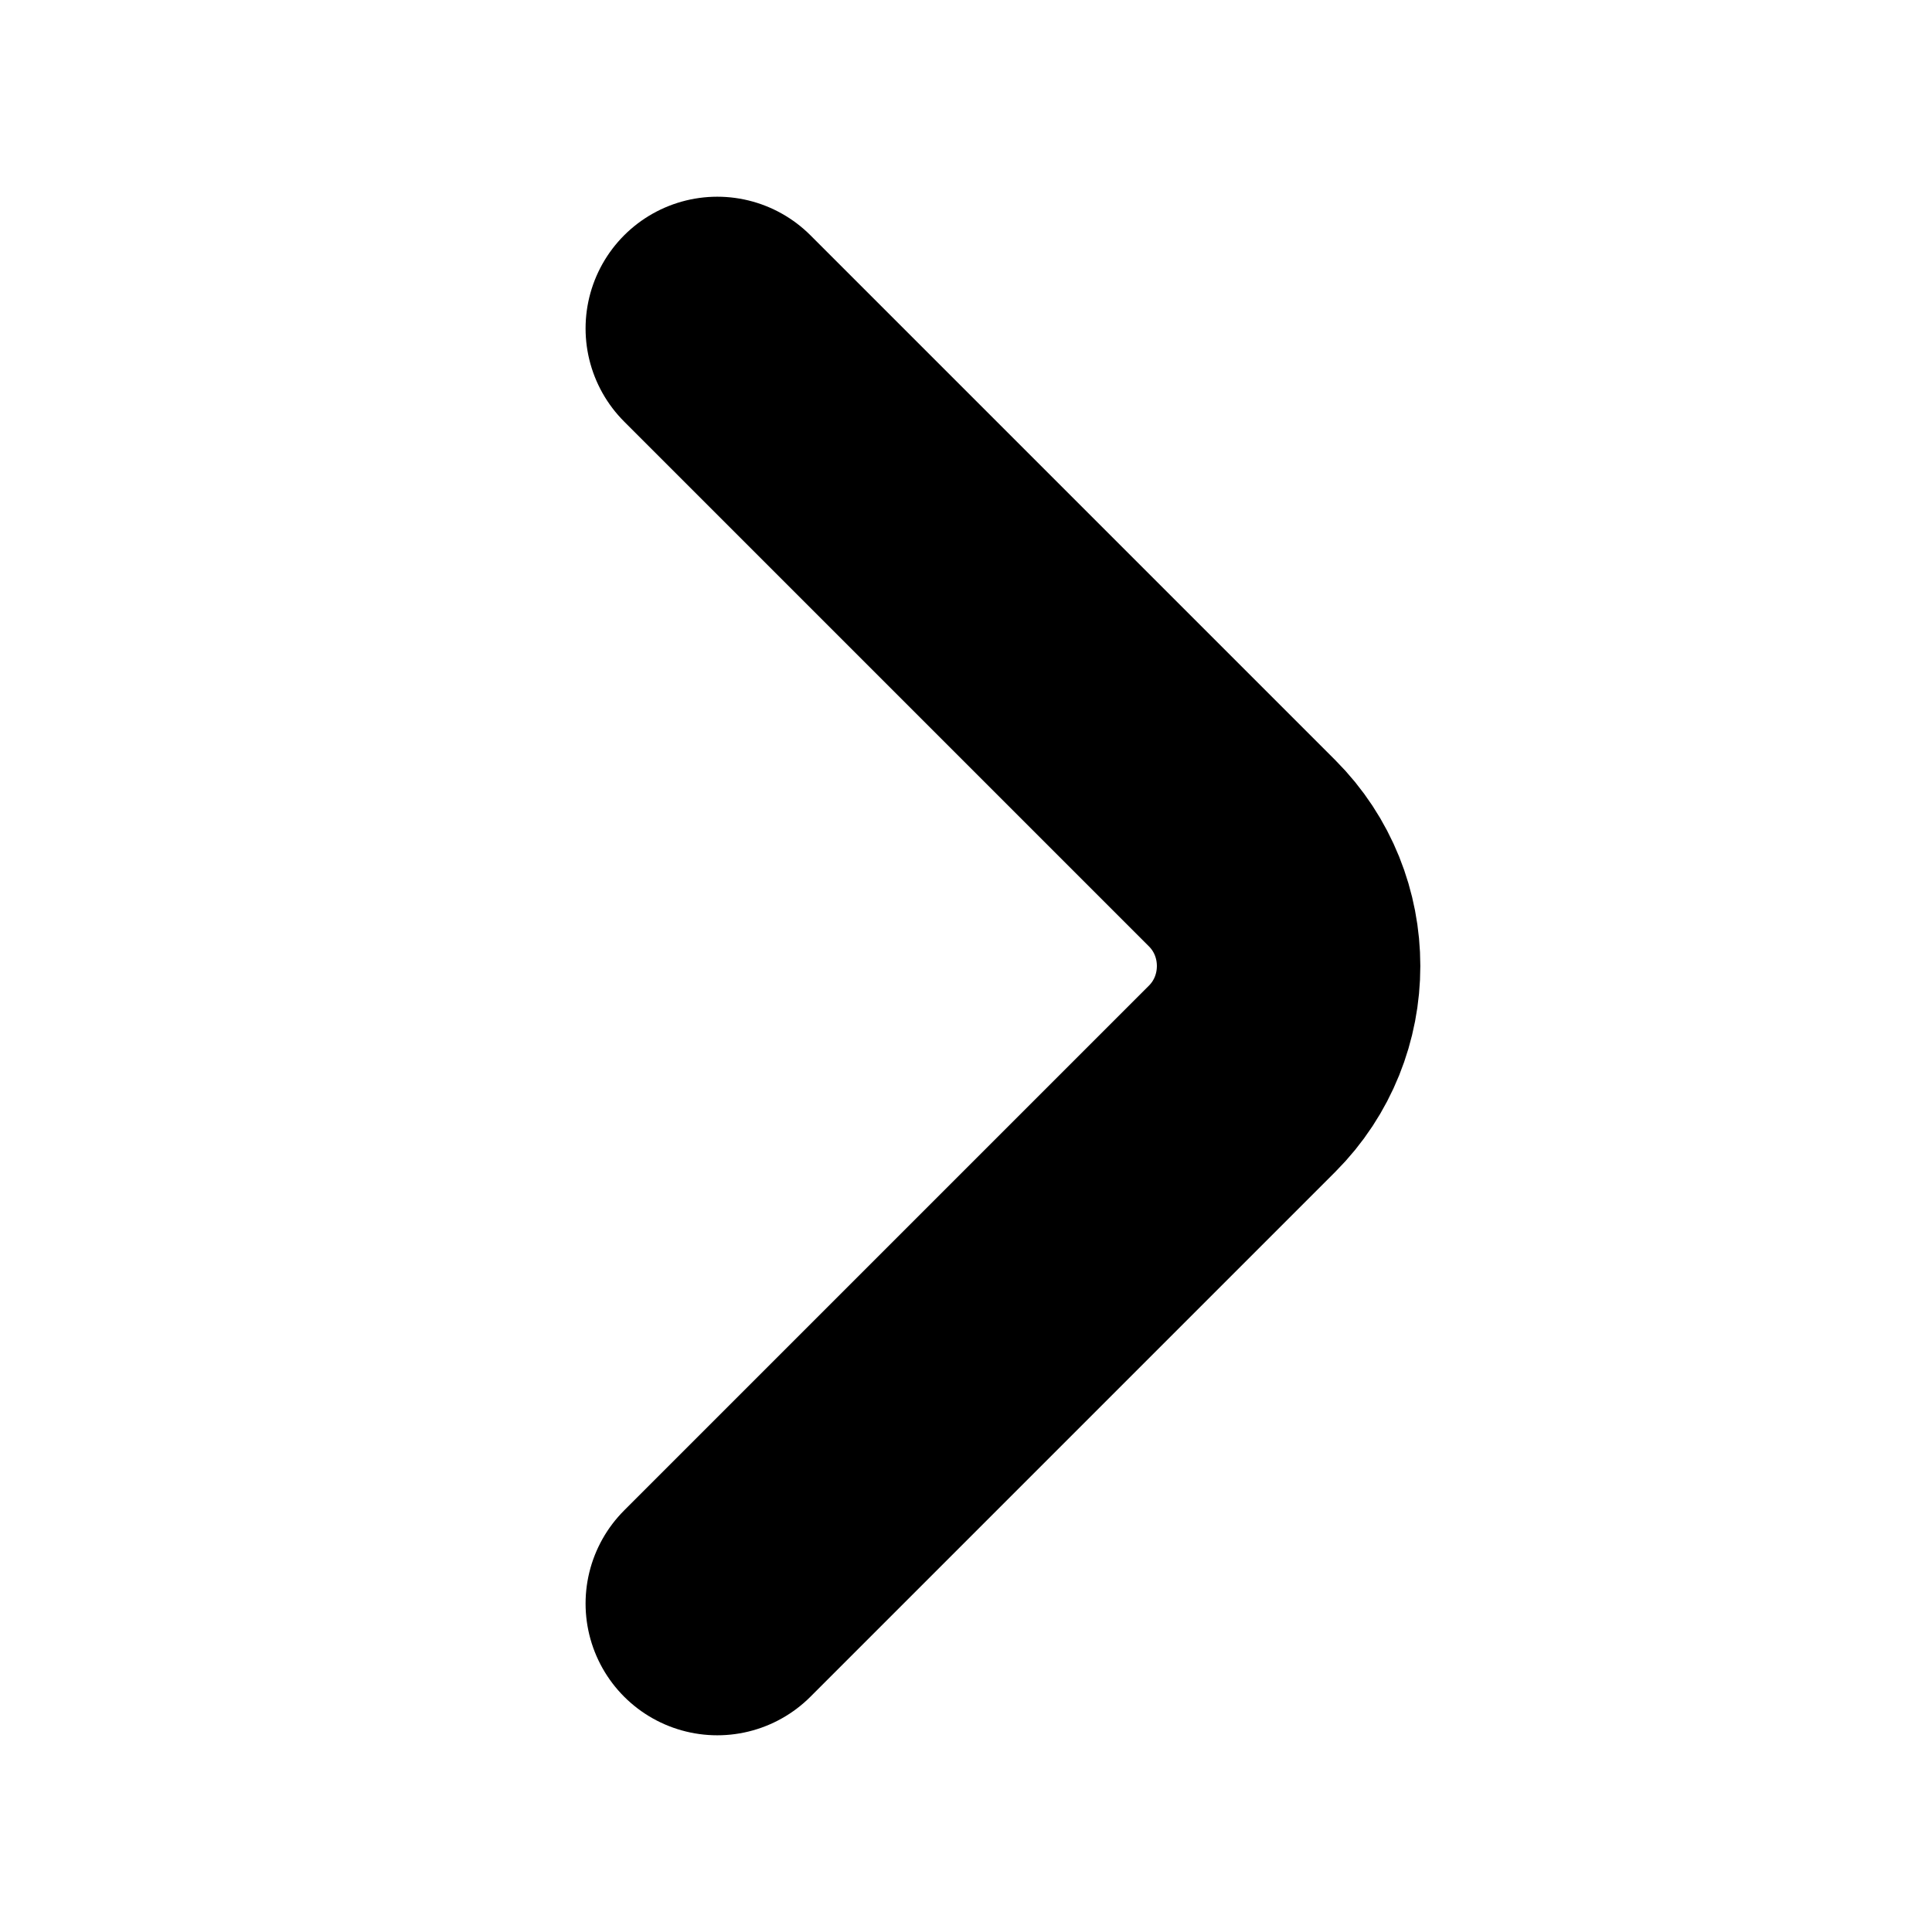<svg width="11" height="11" viewBox="0 0 11 11" fill="none" xmlns="http://www.w3.org/2000/svg">
<path d="M4.084 9.13L7.072 6.142C7.425 5.789 7.425 5.211 7.072 4.858L4.084 1.87" stroke="black" stroke-width="1.5" stroke-miterlimit="10" stroke-linecap="round" stroke-linejoin="round"/>
</svg>
